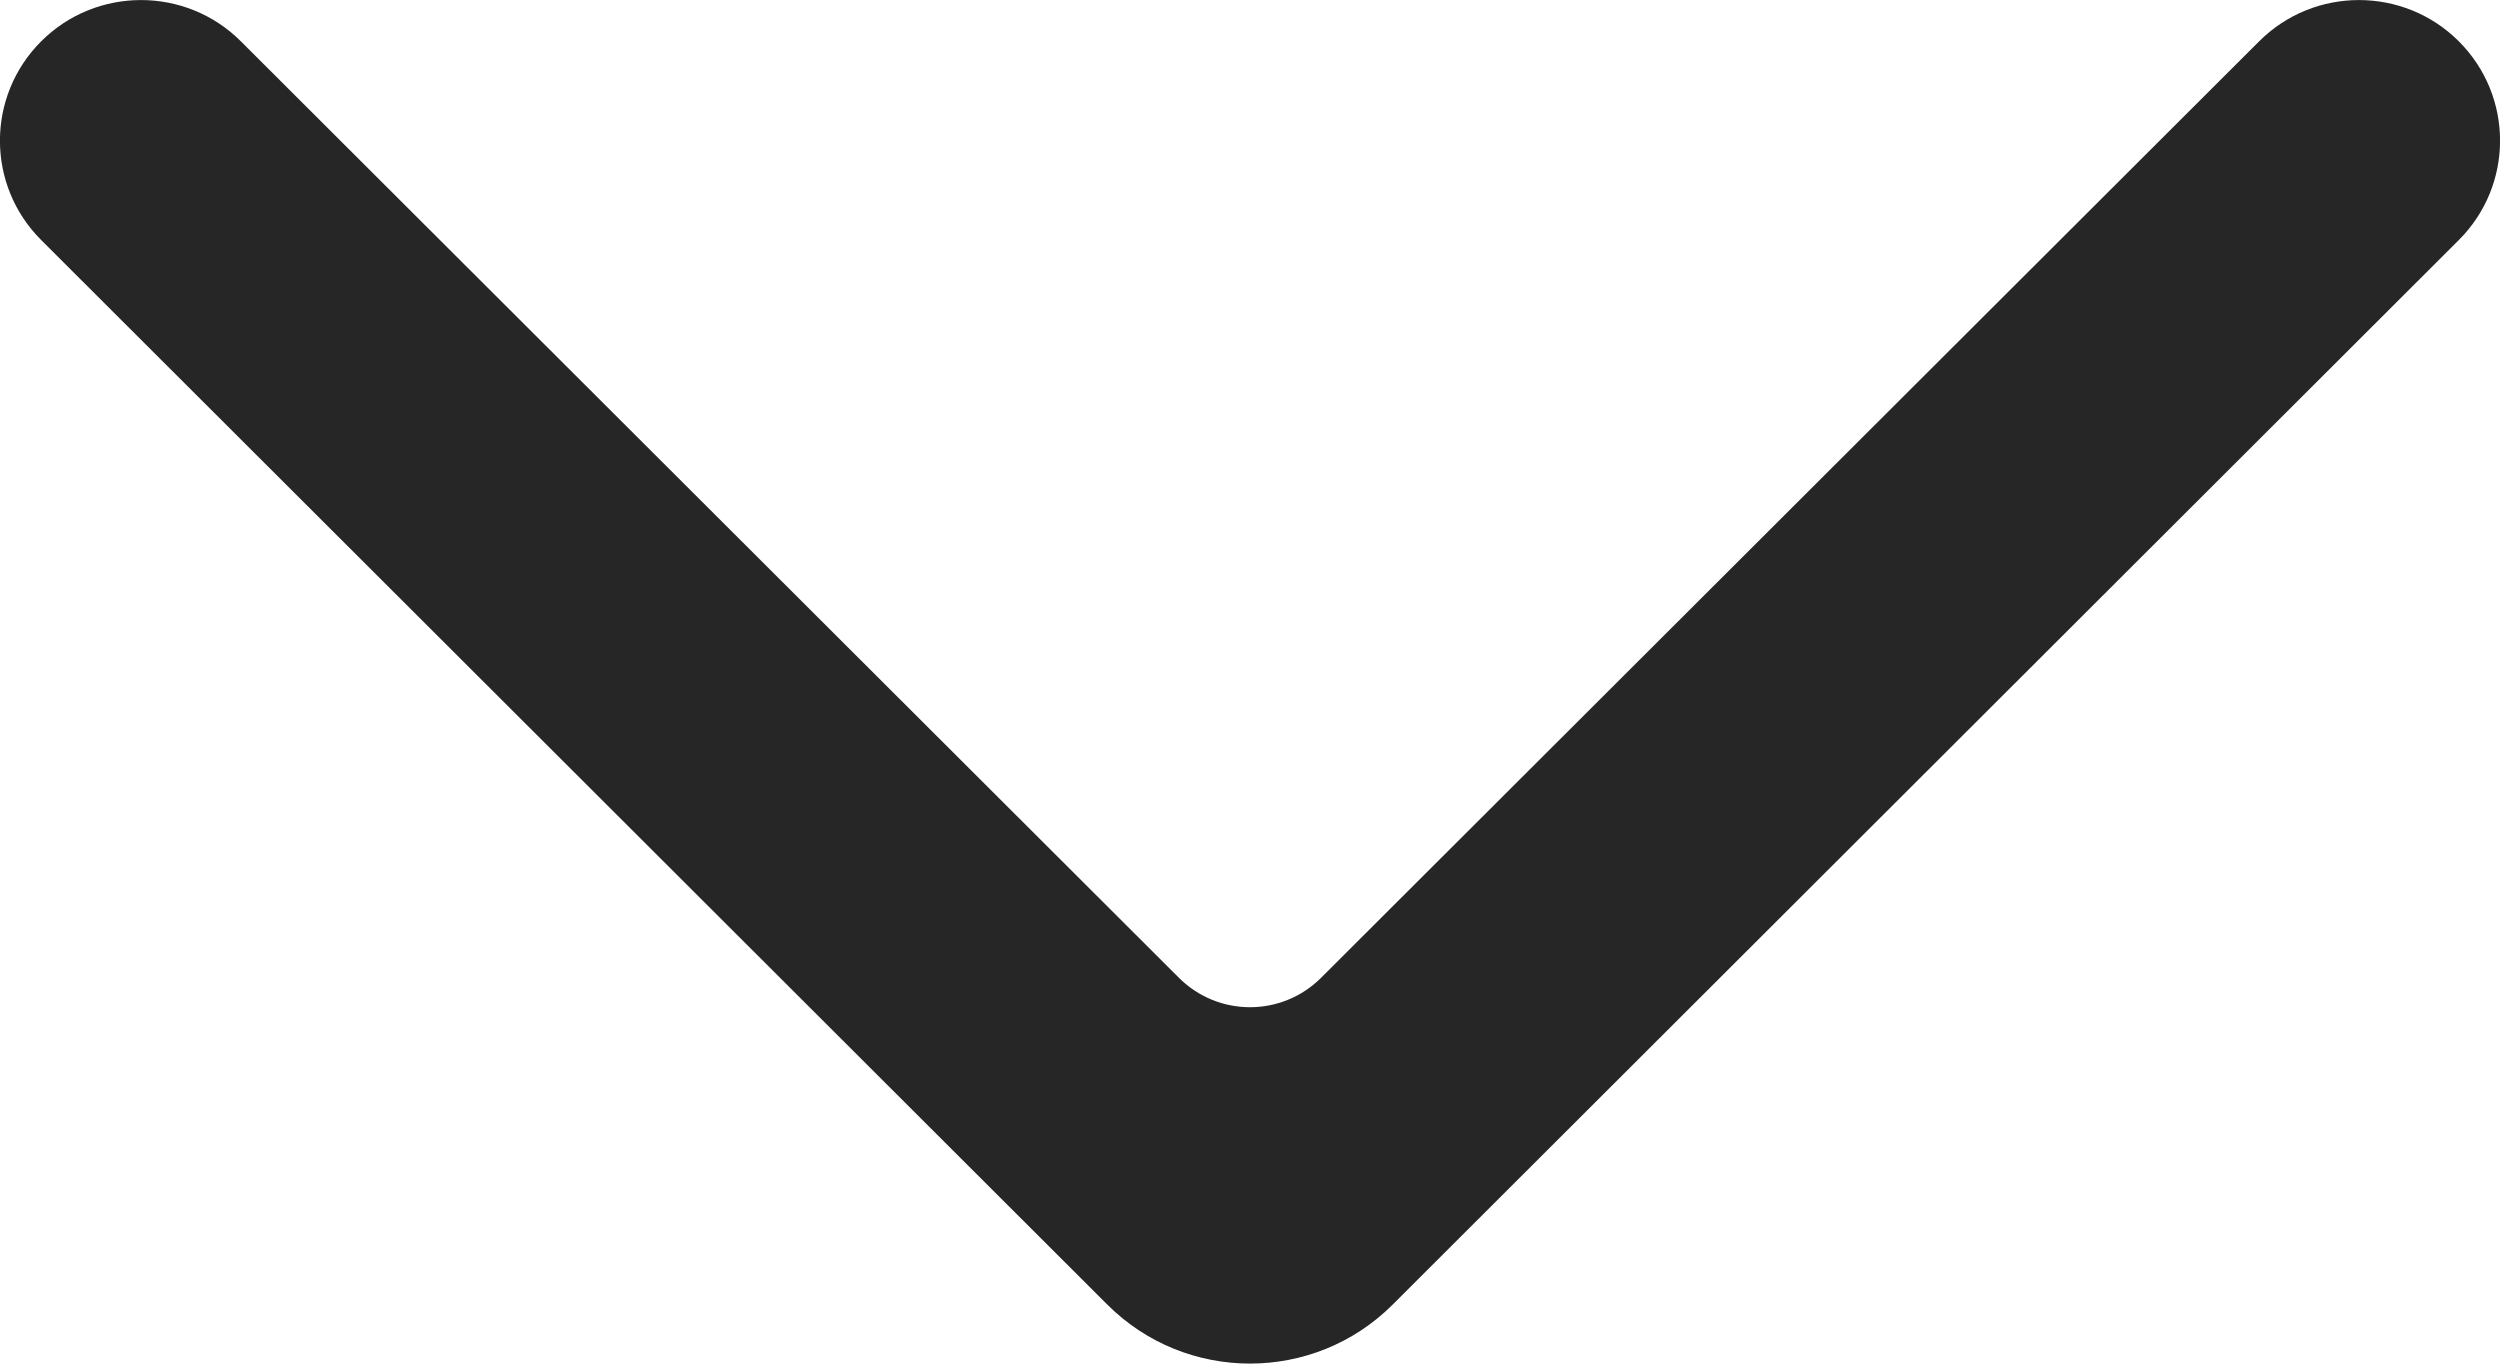 <svg width="11" height="6" viewBox="0 0 11 6" fill="none" xmlns="http://www.w3.org/2000/svg">
<path fill-rule="evenodd" clip-rule="evenodd" d="M0.182 1.057C-0.061 0.815 -0.061 0.423 0.182 0.181C0.424 -0.06 0.817 -0.06 1.059 0.181L5.187 4.302C5.36 4.475 5.64 4.475 5.813 4.302L9.941 0.181C10.183 -0.06 10.576 -0.06 10.818 0.181C11.061 0.423 11.061 0.815 10.818 1.057L6.127 5.741C5.781 6.086 5.219 6.086 4.873 5.741L0.182 1.057Z" fill="#262626"/>
</svg>
